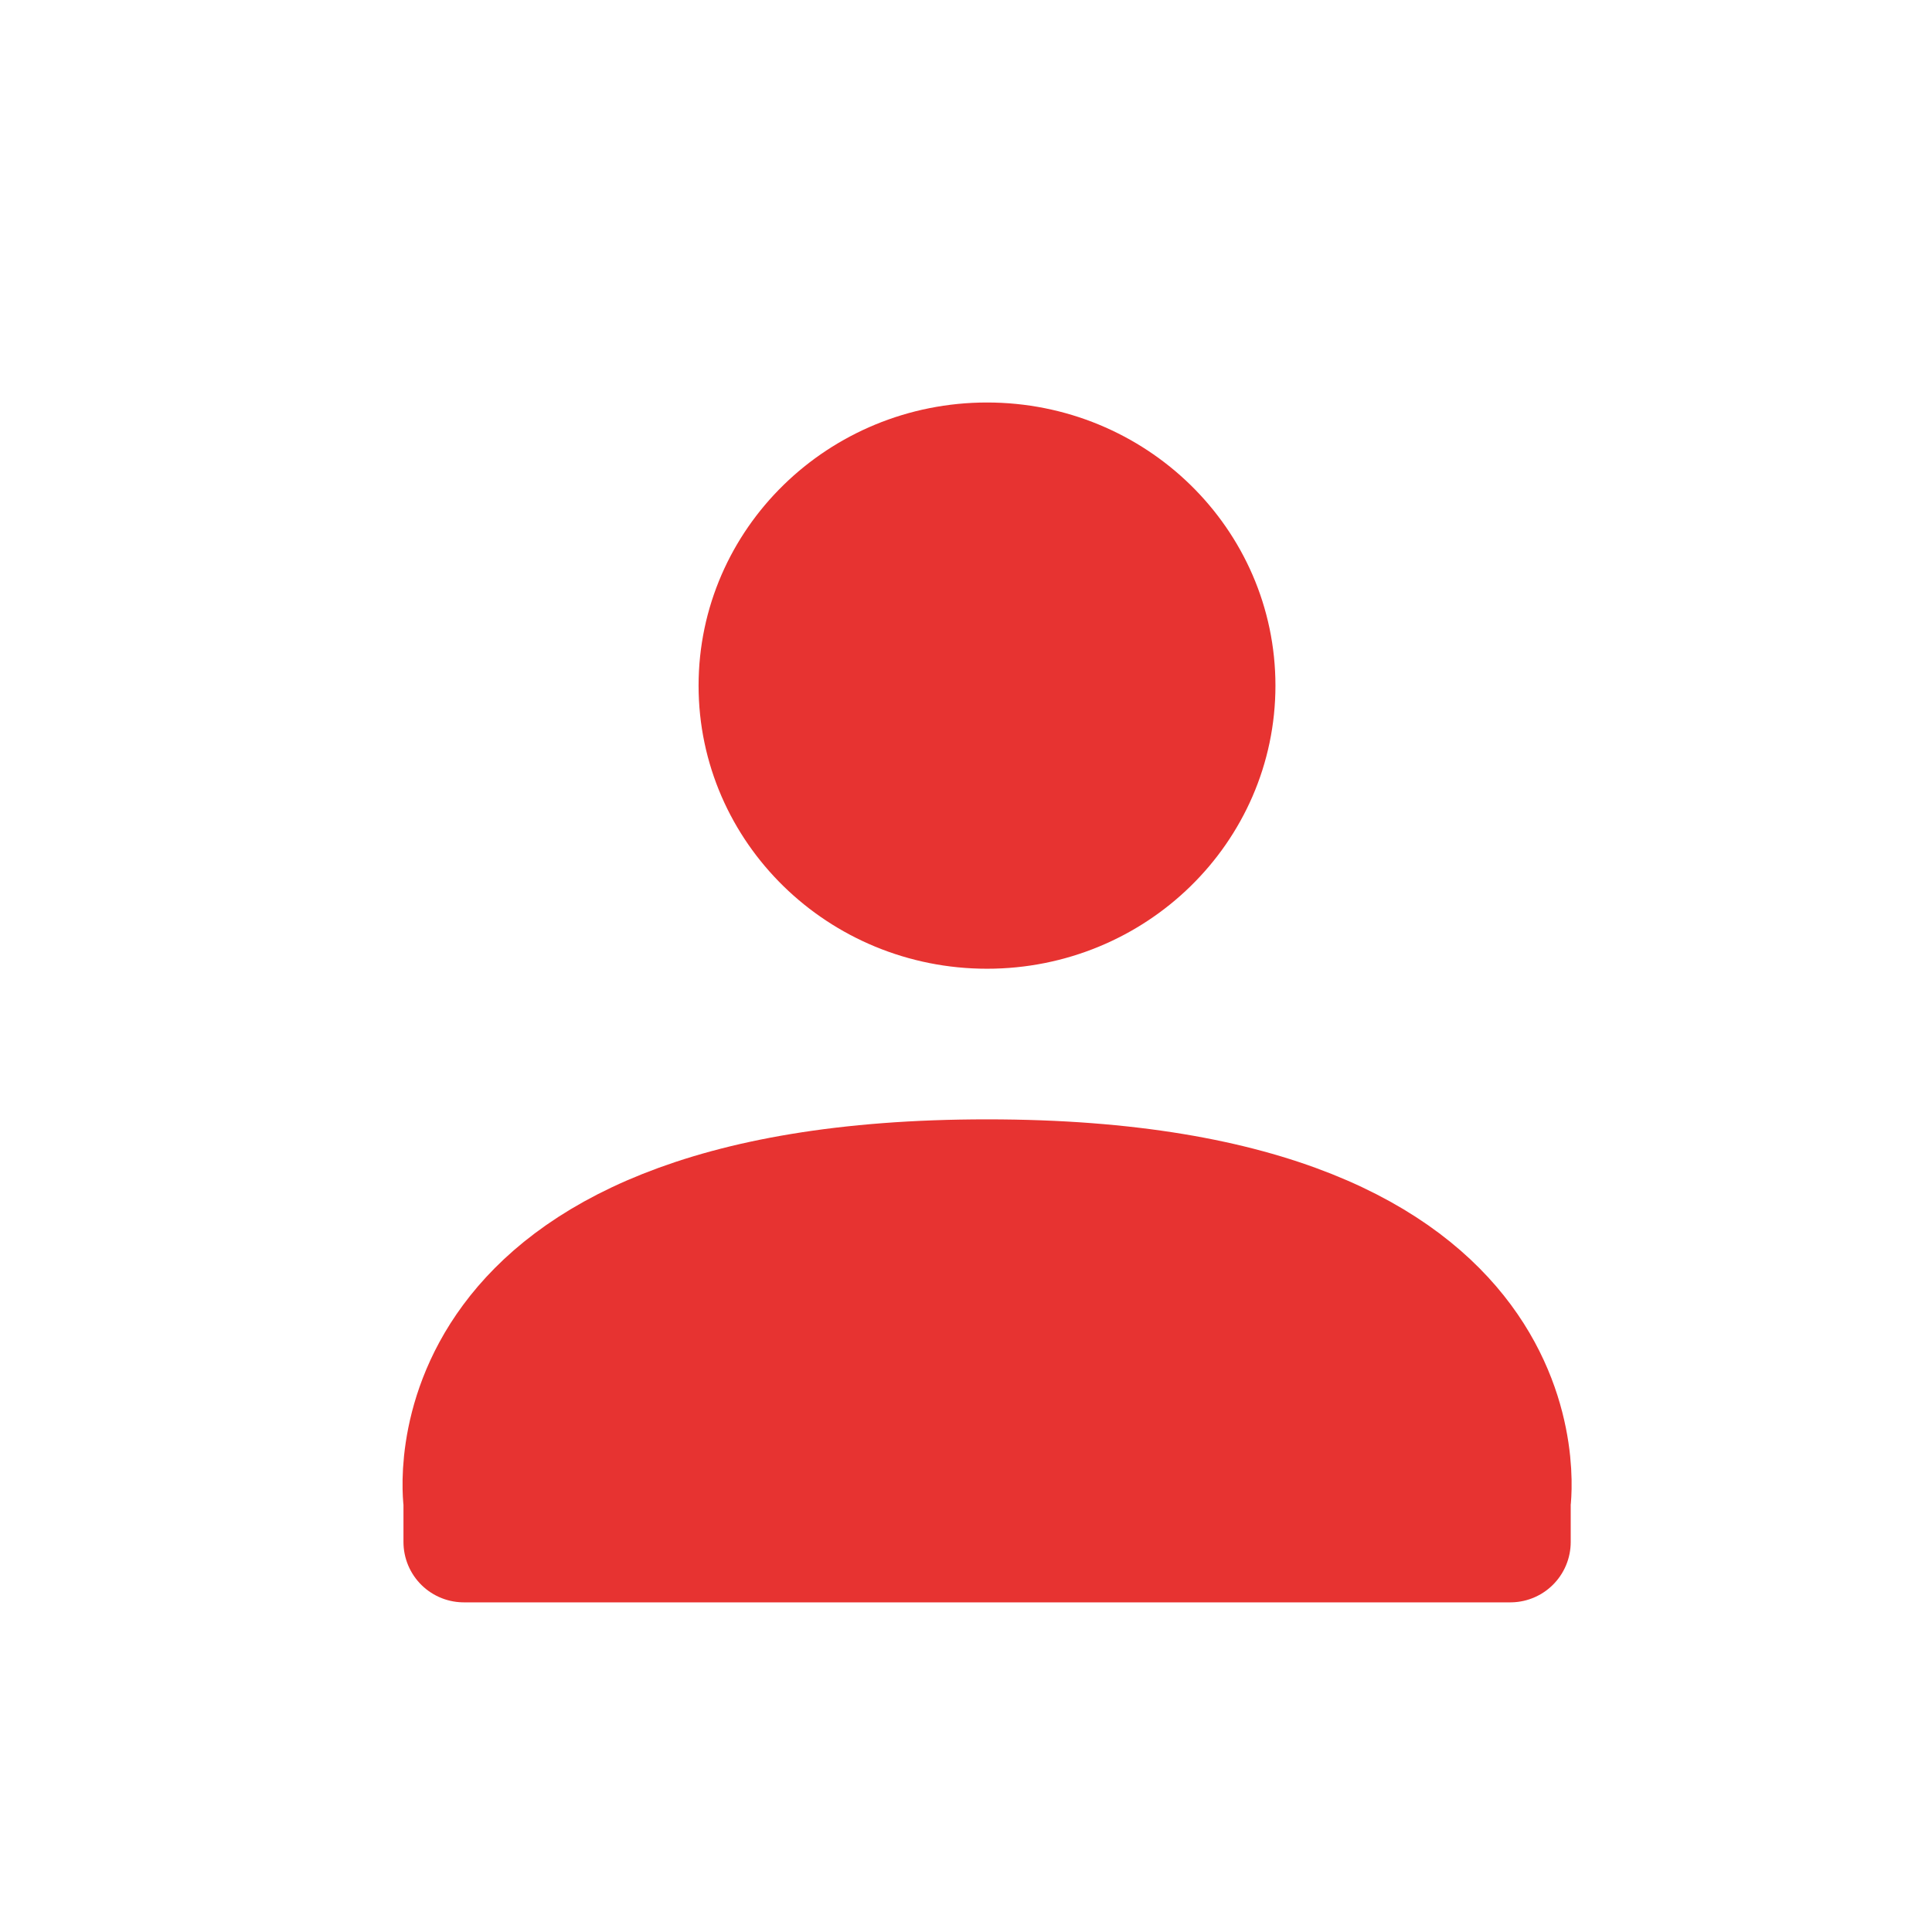 <svg xmlns="http://www.w3.org/2000/svg" width="24" height="24" viewBox="0 0 24 24">
    <defs>
        <filter id="fwat9hlnta">
            <feColorMatrix in="SourceGraphic" values="0 0 0 0 0.906 0 0 0 0 0.2 0 0 0 0 0.192 0 0 0 1 0"/>
        </filter>
    </defs>
    <g fill="none" fill-rule="evenodd">
        <g>
            <g>
                <g>
                    <g filter="url(#fwat9hlnta)" transform="translate(-312 -293) translate(0 285) translate(288)">
                        <g>
                            <g>
                                <path fill="#E73331" d="M13.762 13.655v.5h-13v-.5s-.58-4 6.5-4c7.079 0 6.5 4 6.5 4" transform="translate(24 8) translate(5 5)"/>
                                <path stroke="#E73331" stroke-linecap="square" stroke-linejoin="round" stroke-width="1.5" d="M13.762 13.655v.5h-13v-.5s-.58-4 6.5-4c7.079 0 6.5 4 6.5 4z" transform="translate(24 8) translate(5 5)"/>
                                <path fill="#E73331" d="M10.094 3.517c0 1.528-1.268 2.767-2.833 2.767-1.564 0-2.833-1.24-2.833-2.767C4.428 1.989 5.698.75 7.261.75c1.565 0 2.833 1.239 2.833 2.767" transform="translate(24 8) translate(5 5)"/>
                                <path stroke="#E73331" stroke-linecap="square" stroke-linejoin="round" stroke-width="1.5" d="M10.094 3.517c0 1.528-1.268 2.767-2.833 2.767-1.564 0-2.833-1.24-2.833-2.767C4.428 1.989 5.698.75 7.261.75c1.565 0 2.833 1.239 2.833 2.767z" transform="translate(24 8) translate(5 5)"/>
                            </g>
                        </g>
                    </g>
                </g>
            </g>
        </g>
    </g>
</svg>
